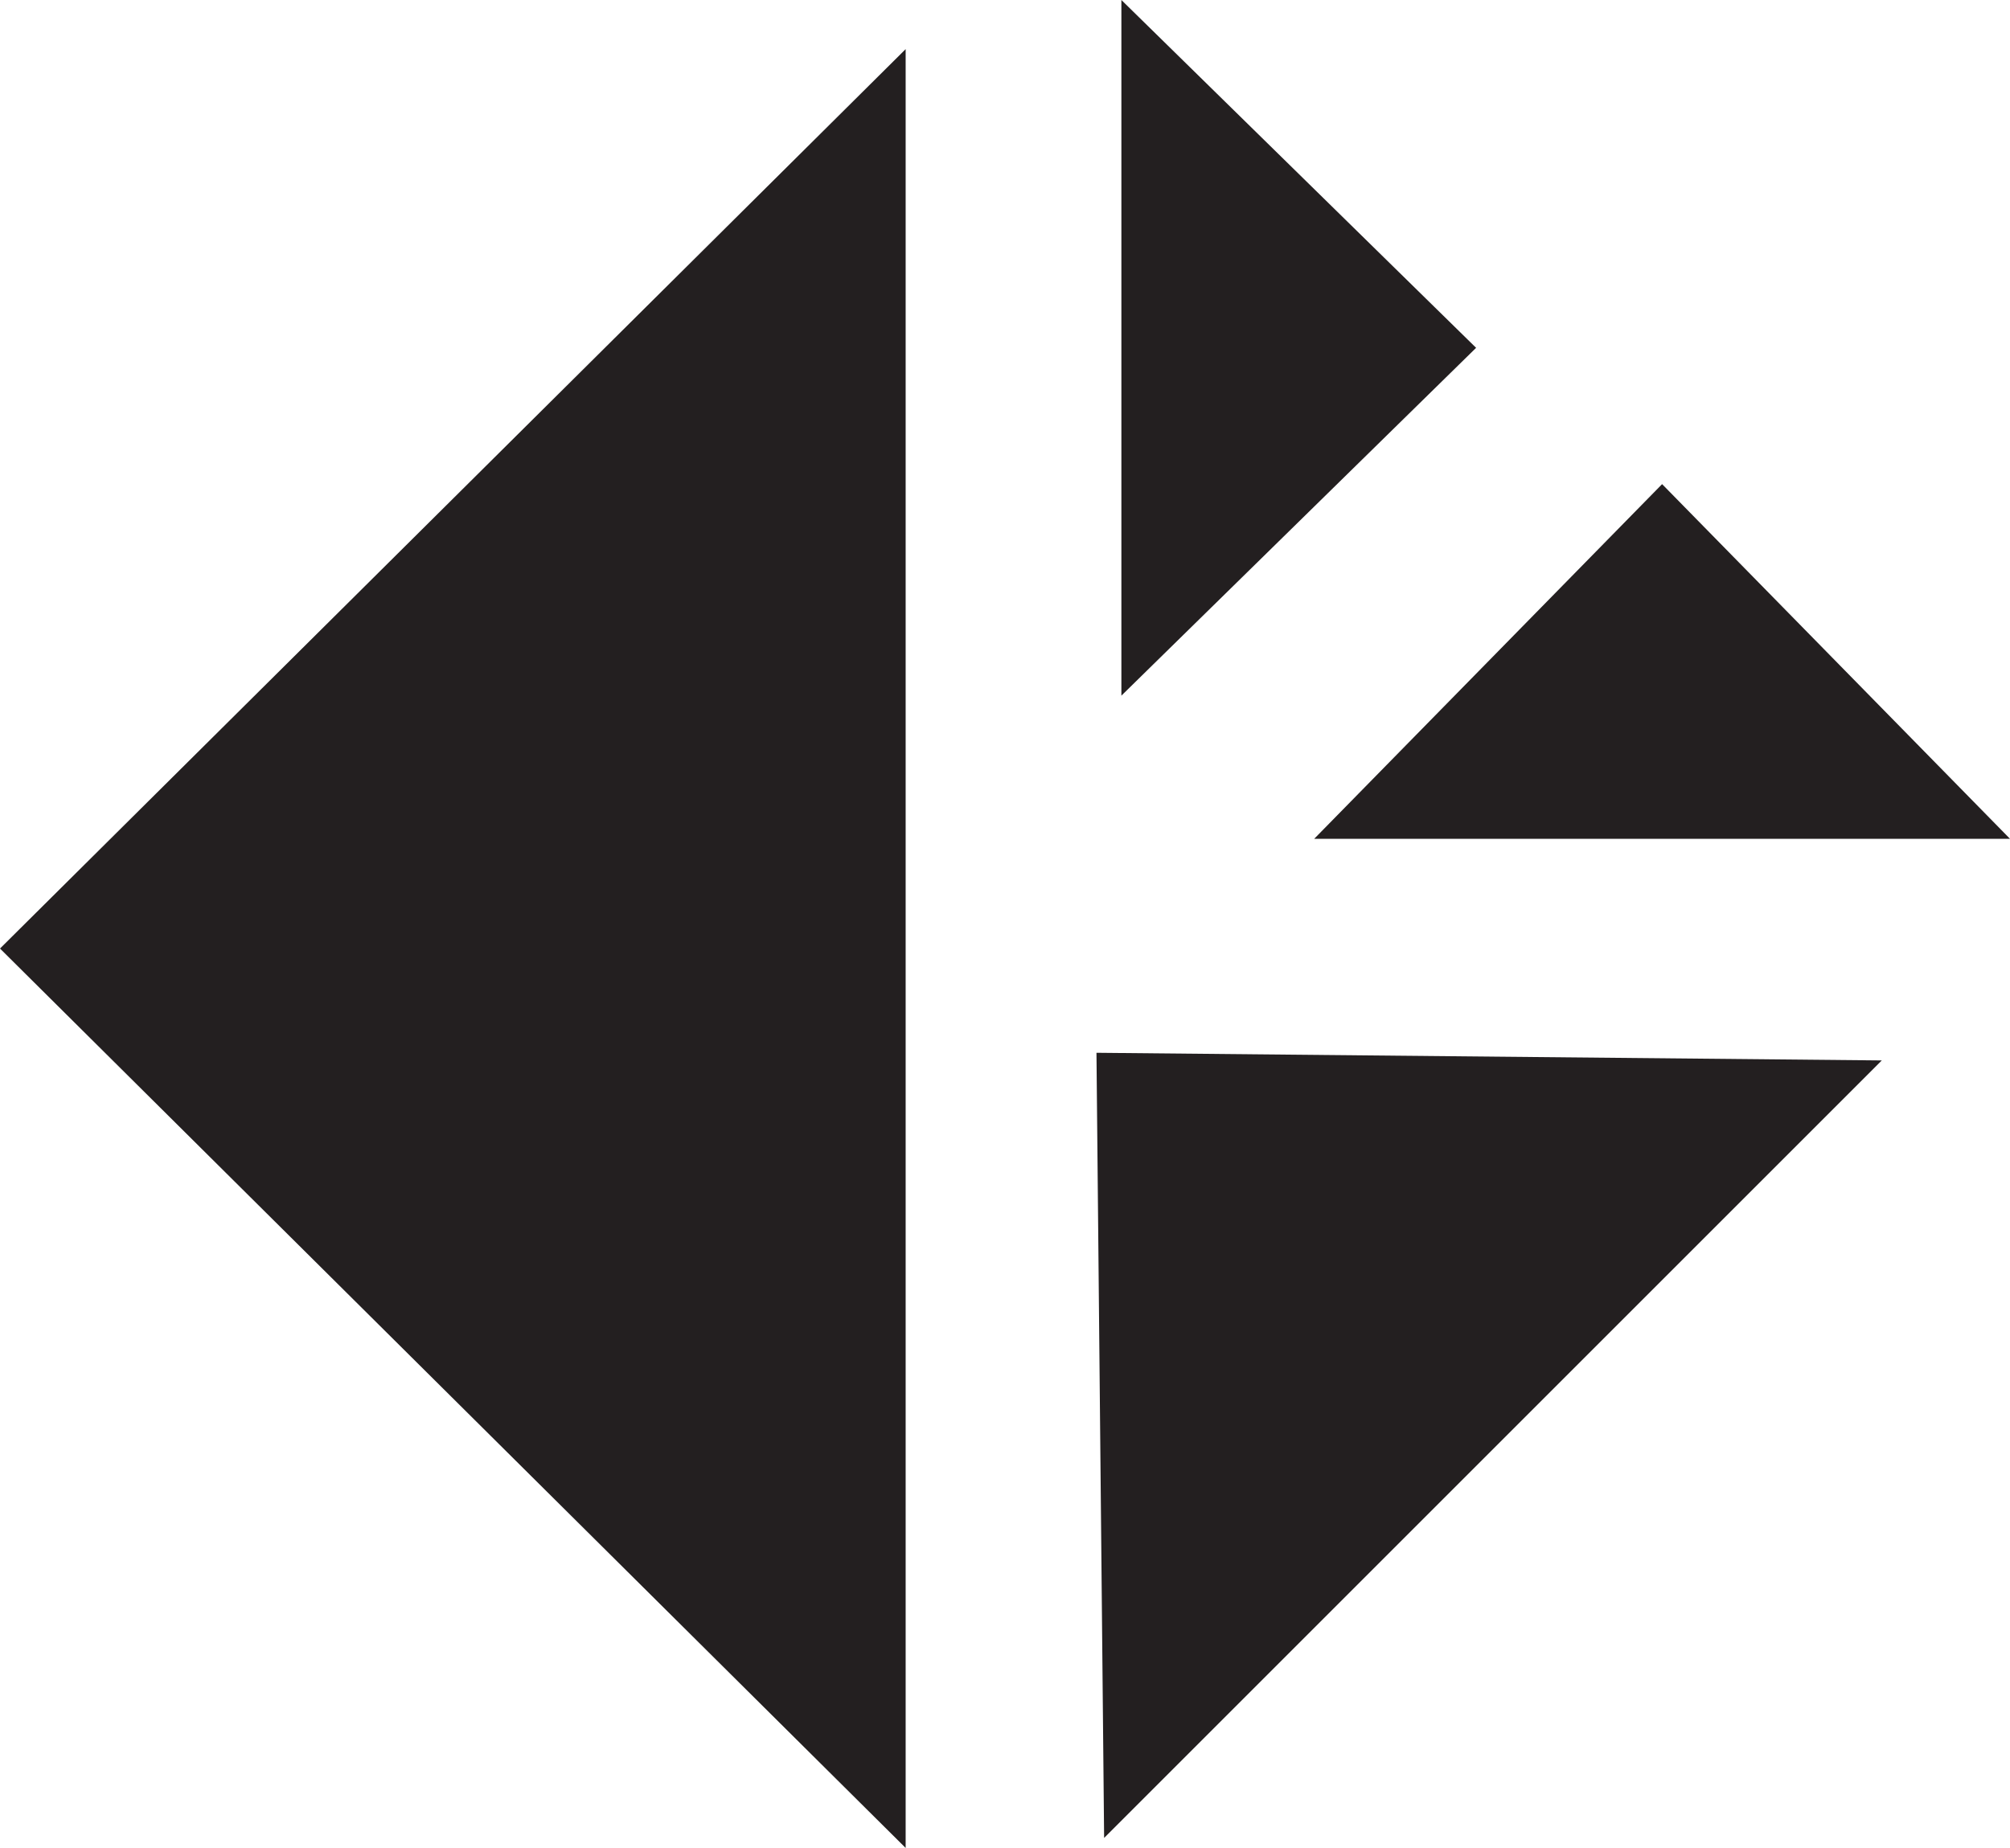 <?xml version="1.0" encoding="UTF-8"?>
<svg id="Layer_2" data-name="Layer 2" xmlns="http://www.w3.org/2000/svg" viewBox="0 0 801 736.58">
  <defs>
    <style>
      .cls-1 {
        fill: #231f20;
      }
    </style>
  </defs>
  <g id="Layer_1-2" data-name="Layer 1">
    <g>
      <polygon class="cls-1" points="0 378.08 360.91 736.58 360.91 19.58 0 378.08"/>
      <polygon class="cls-1" points="436.95 419.63 440 732.58 749.9 422.68 436.95 419.63"/>
      <polygon class="cls-1" points="662.36 192.97 523.72 334.34 801 334.34 662.36 192.97"/>
      <polygon class="cls-1" points="588.24 138.64 446.88 0 446.88 277.28 588.24 138.64"/>
    </g>
  </g>
</svg>